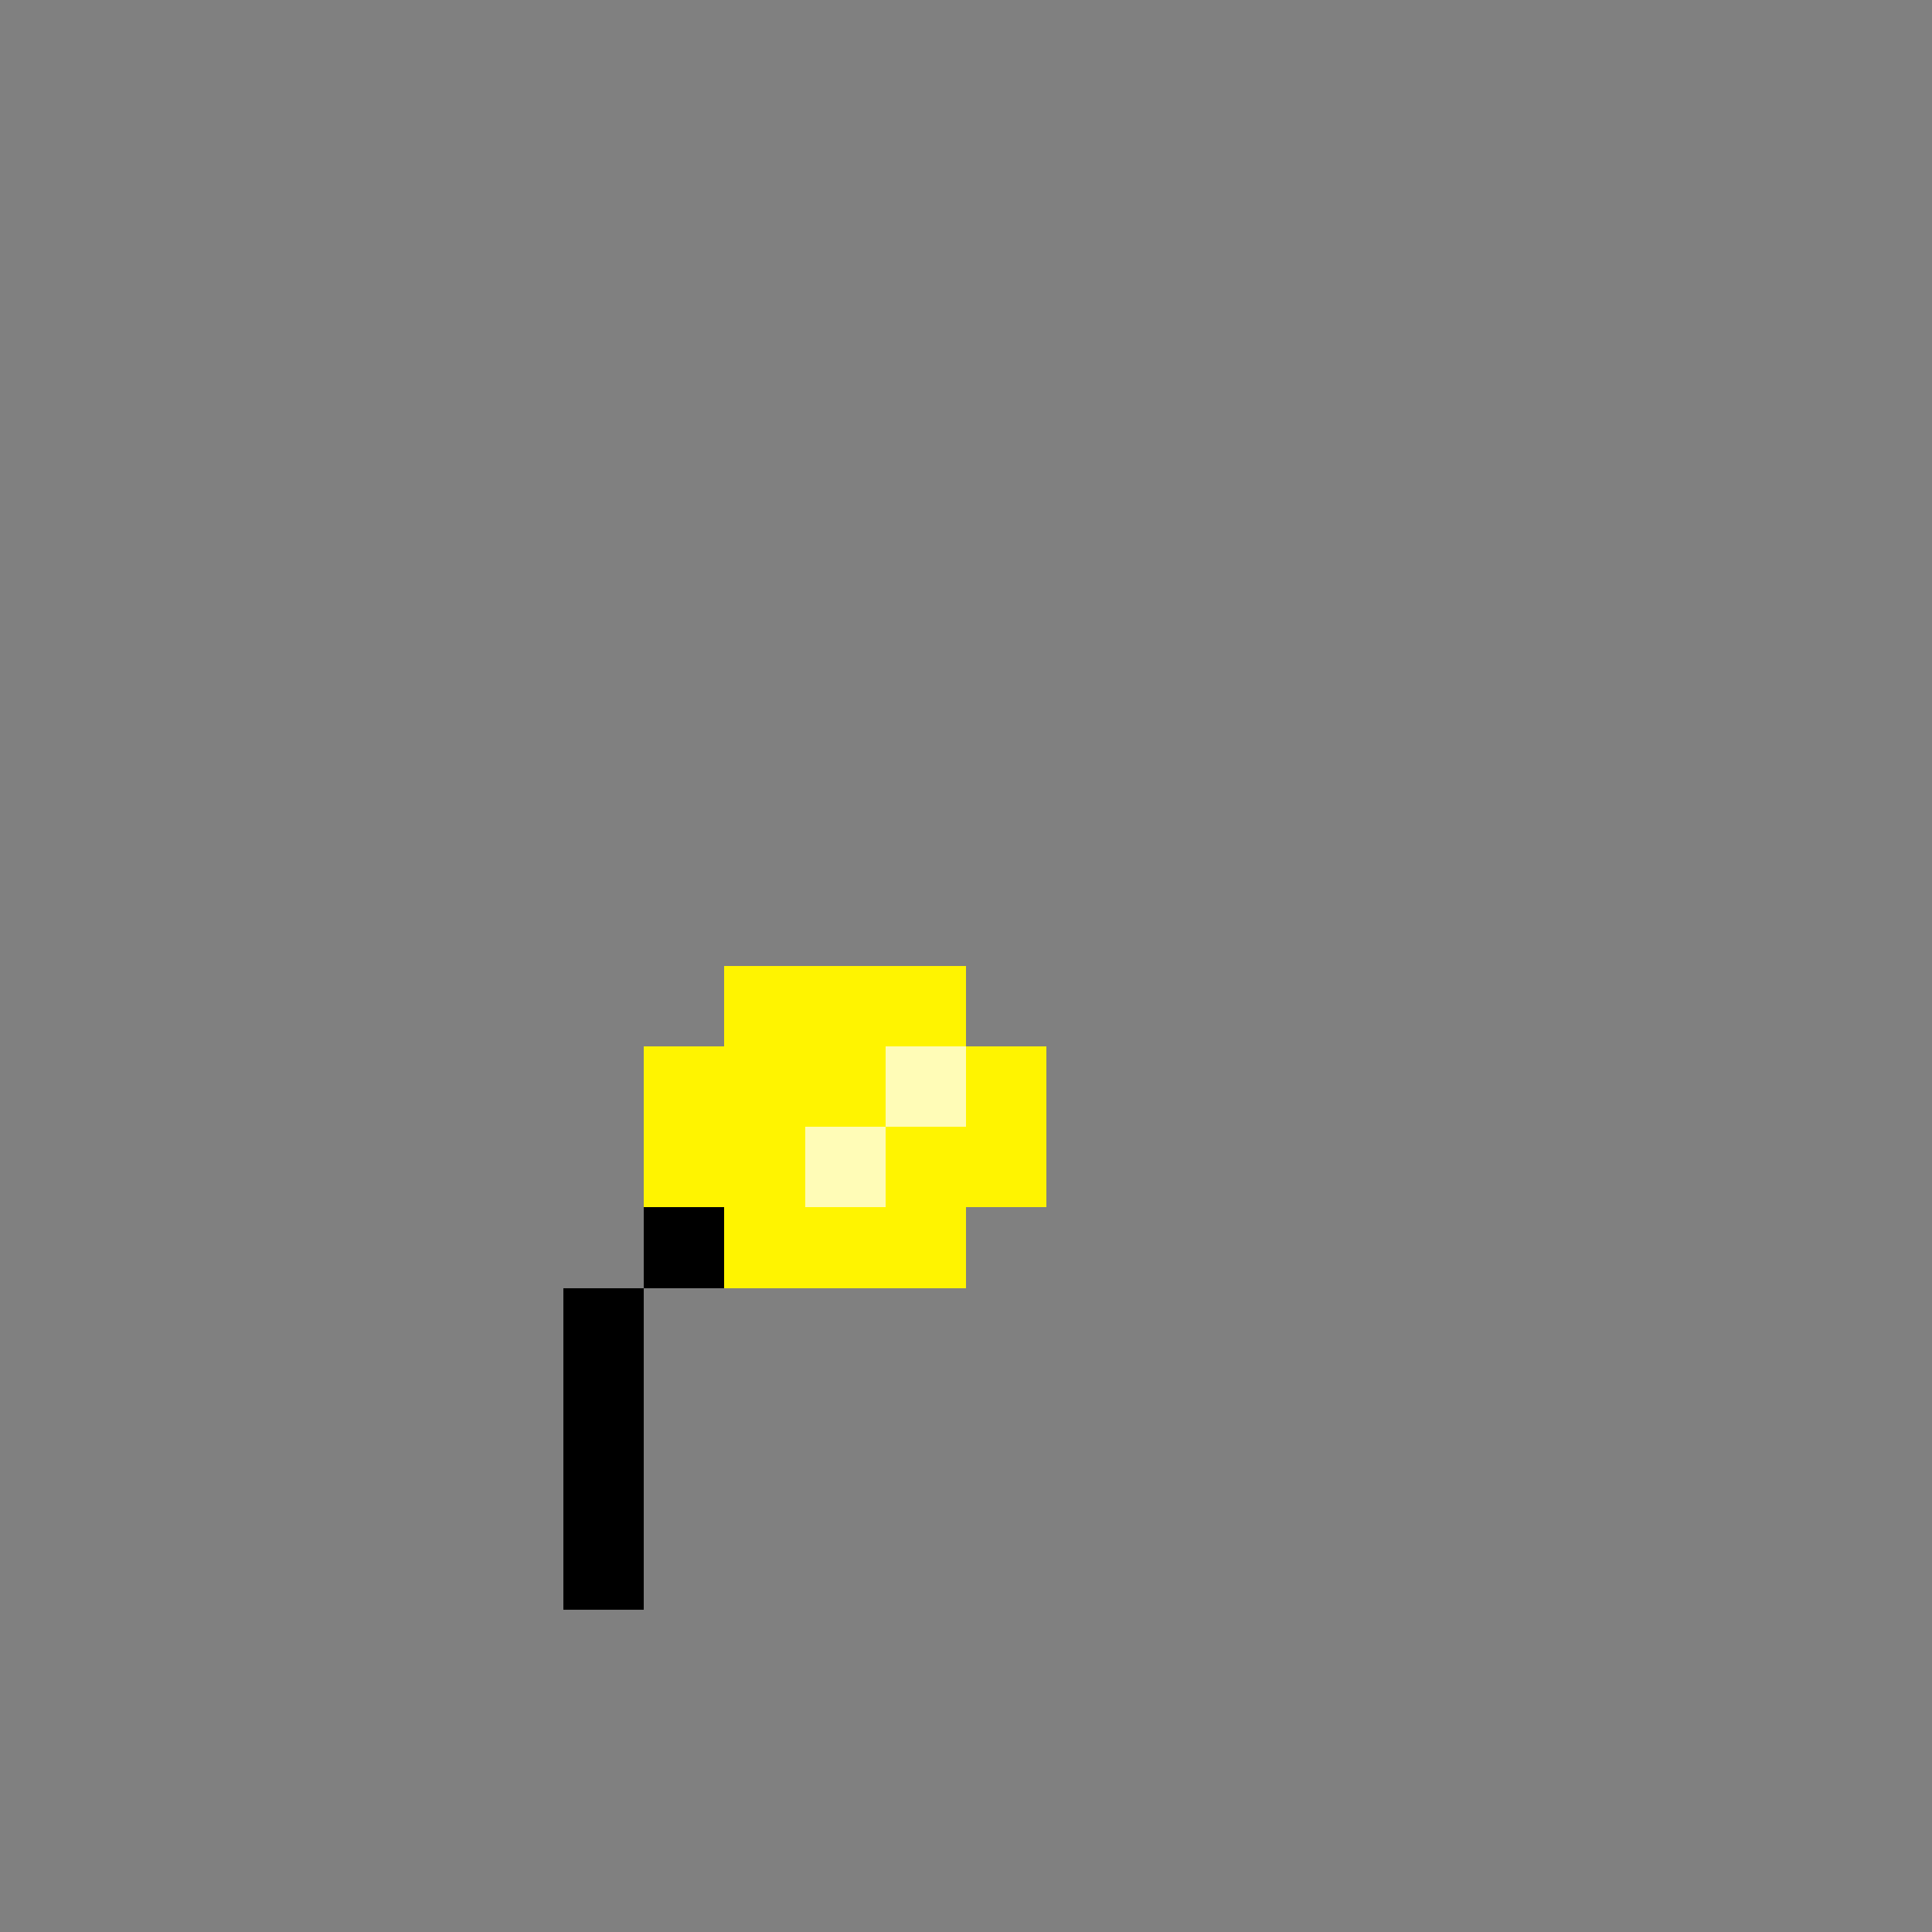 <svg width="24" height="24" viewBox="0 0 24 24" fill="none" xmlns="http://www.w3.org/2000/svg" shape-rendering="crispEdges">
  <rect x="0" y="0" width="24" height="24" fill="#808080" stroke="none"/>
  <rect x="8" y="13" width="1" height="1" fill="#FFF400"/>
  <rect x="12" y="13" width="1" height="1" fill="#FFF400"/>
  <rect x="8" y="14" width="1" height="1" fill="#FFF400"/>
  <rect x="12" y="14" width="1" height="1" fill="#FFF400"/>
  <rect x="8" y="15" width="1" height="1" fill="#000000"/>
  <rect x="9" y="15" width="1" height="1" fill="#FFF400"/>
  <rect x="9" y="14" width="1" height="1" fill="#FFF400"/>
  <rect x="9" y="13" width="1" height="1" fill="#FFF400"/>
  <rect x="9" y="12" width="1" height="1" fill="#FFF400"/>
  <rect x="10" y="15" width="1" height="1" fill="#FFF400"/>
  <rect x="10" y="14" width="1" height="1" fill="#FFFCB7"/>
  <rect x="10" y="13" width="1" height="1" fill="#FFF400"/>
  <rect x="10" y="12" width="1" height="1" fill="#FFF400"/>
  <rect x="11" y="15" width="1" height="1" fill="#FFF400"/>
  <rect x="11" y="14" width="1" height="1" fill="#FFF400"/>
  <rect x="11" y="13" width="1" height="1" fill="#FFFCB7"/>
  <rect x="11" y="12" width="1" height="1" fill="#FFF400"/>
  <rect x="7" y="16" width="1" height="1" fill="#000000"/>
  <rect x="7" y="17" width="1" height="1" fill="#000000"/>
  <rect x="7" y="18" width="1" height="1" fill="#000000"/>
  <rect x="7" y="19" width="1" height="1" fill="#000000"/>
</svg>